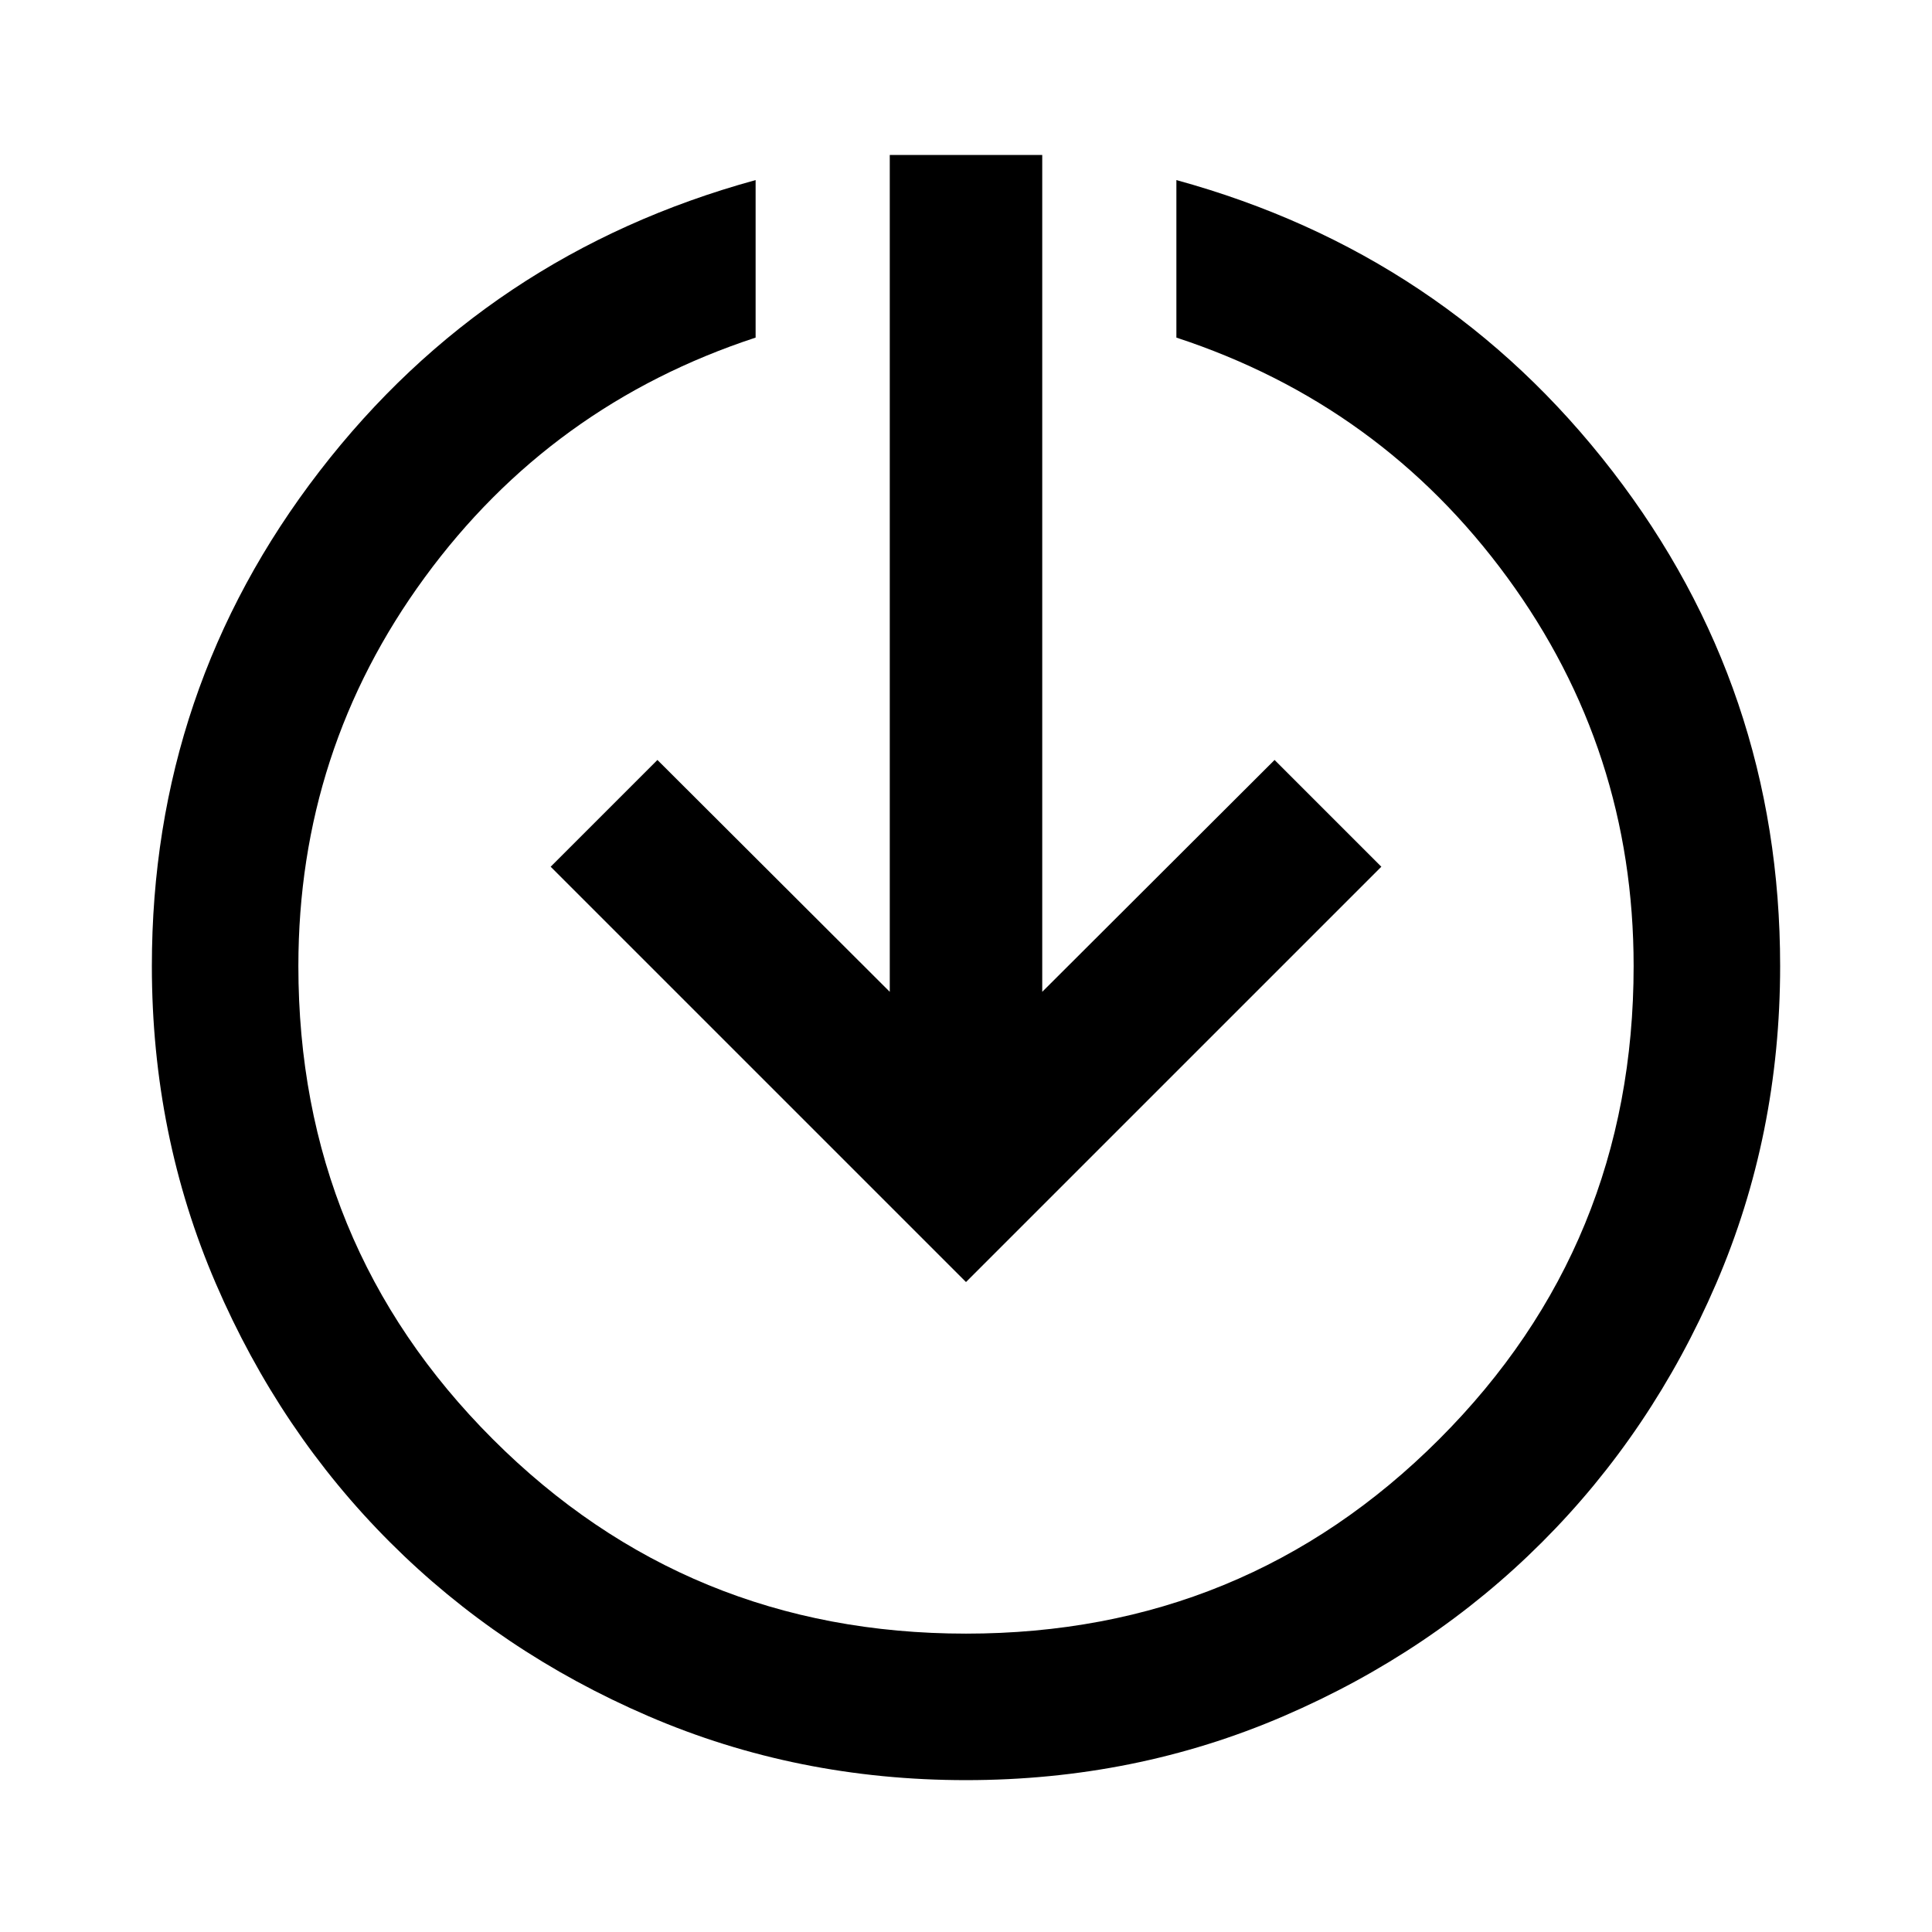 <svg xmlns="http://www.w3.org/2000/svg" height="40" viewBox="0 -960 960 960" width="40"><path d="M480-75.46q-84 0-157.78-31.78t-128.49-86.49q-54.71-54.71-86.49-128.49Q75.46-396 75.46-480q0-137.81 83.33-245.87t216.67-144.65v78.27q-101.63 33.37-164.41 119.16Q148.26-587.3 148.26-480q0 138.51 96.62 235.12 96.62 96.62 235.14 96.62 138.52 0 235.12-96.62 96.6-96.61 96.6-235.12 0-107.3-62.79-193.09-62.78-85.79-164.41-119.16v-78.27q133.34 36.59 216.67 144.65Q884.54-617.81 884.54-480q0 84-31.78 157.78t-86.49 128.49q-54.71 54.71-128.49 86.49Q564-75.46 480-75.46Zm0-247.5L273.62-529.33l53.05-53.05 115.45 115.21V-883h75.76v415.83l115.45-115.21 53.05 53.05L480-322.96Z"/></svg>